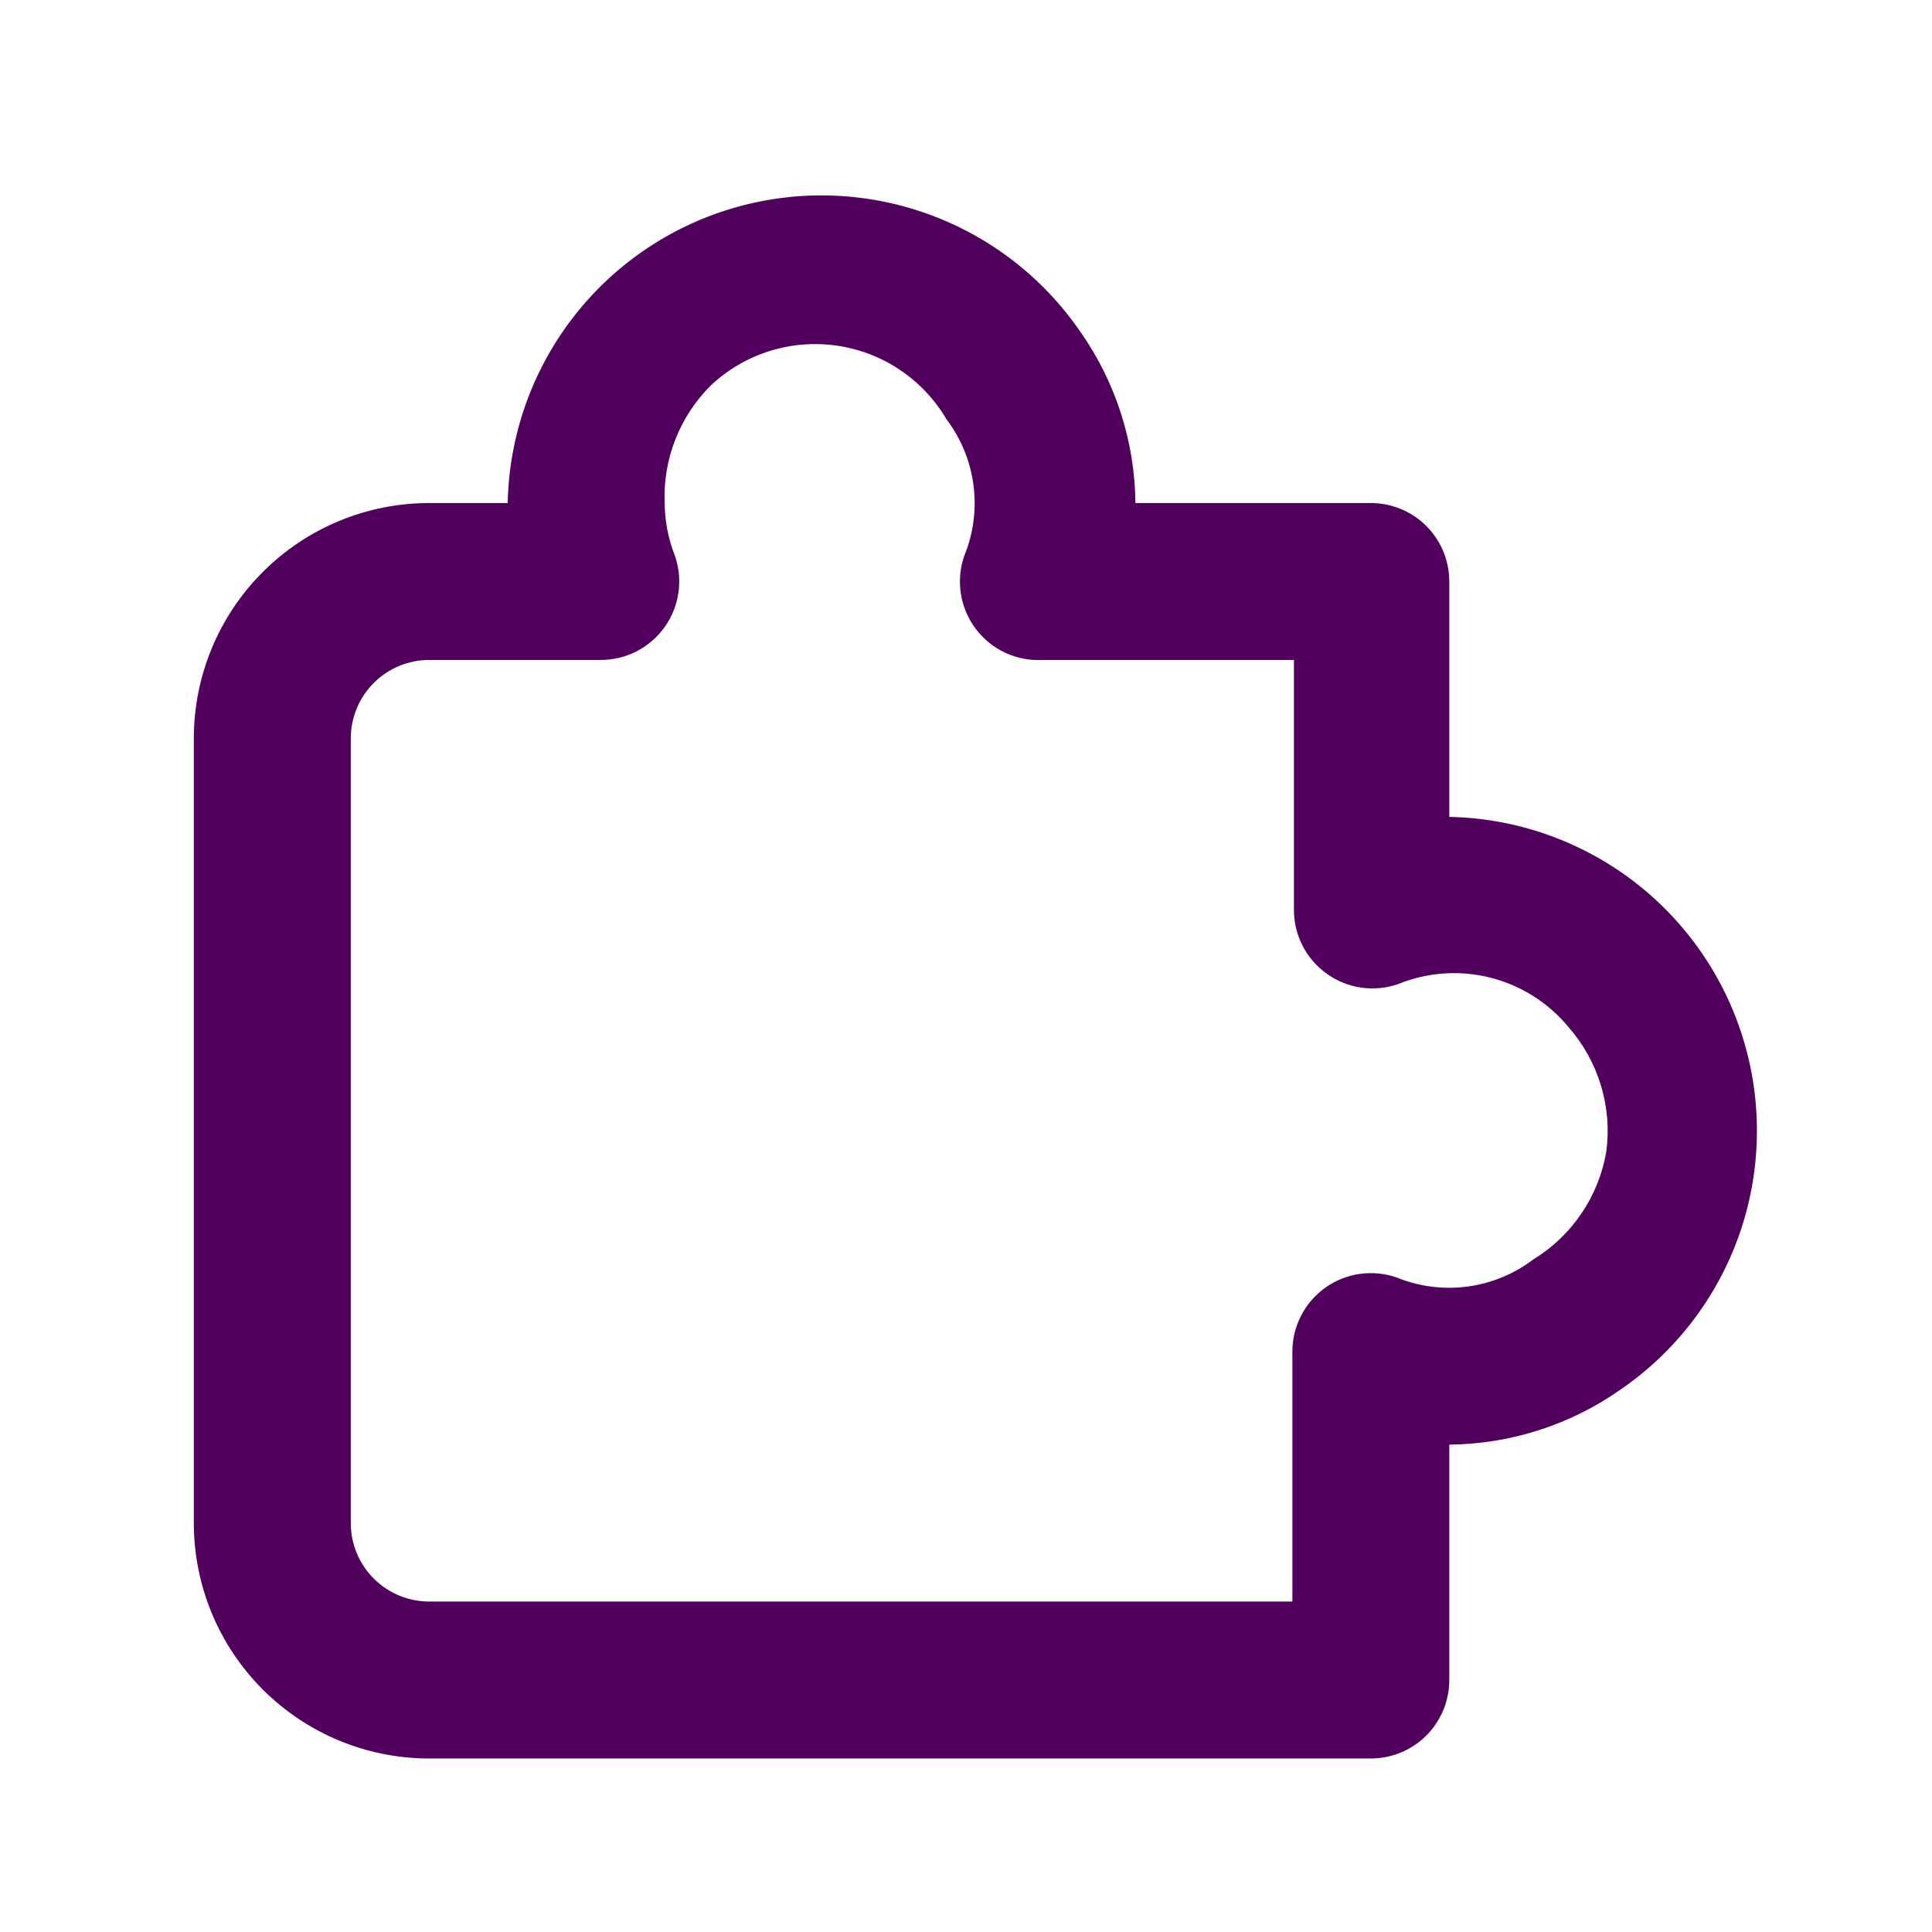 <svg width="46" height="46" viewBox="0 0 46 46" fill="none" xmlns="http://www.w3.org/2000/svg">
<path d="M32.639 41.869H10.22C8.733 41.869 7.308 41.278 6.257 40.227C5.206 39.176 4.615 37.751 4.615 36.264V17.582C4.615 16.095 5.206 14.67 6.257 13.619C7.308 12.568 8.733 11.977 10.22 11.977H12.088C12.12 10.394 12.653 8.862 13.612 7.601C14.57 6.341 15.904 5.418 17.421 4.965C18.939 4.512 20.56 4.552 22.053 5.081C23.546 5.609 24.832 6.598 25.726 7.904C26.564 9.098 27.02 10.518 27.034 11.977H32.639C33.134 11.977 33.61 12.174 33.96 12.524C34.31 12.875 34.507 13.35 34.507 13.845V19.45C36.09 19.481 37.622 20.015 38.883 20.973C40.143 21.932 41.066 23.266 41.519 24.783C41.972 26.3 41.932 27.922 41.404 29.415C40.875 30.907 39.886 32.194 38.58 33.088C37.386 33.926 35.966 34.382 34.507 34.396V40.001C34.507 40.496 34.31 40.971 33.96 41.322C33.61 41.672 33.134 41.869 32.639 41.869ZM10.22 15.713C9.724 15.713 9.249 15.91 8.899 16.261C8.549 16.611 8.352 17.086 8.352 17.582V36.264C8.352 36.76 8.549 37.235 8.899 37.585C9.249 37.936 9.724 38.132 10.22 38.132H30.771V32.191C30.769 31.892 30.84 31.596 30.976 31.33C31.113 31.063 31.311 30.833 31.555 30.659C31.799 30.486 32.08 30.373 32.376 30.331C32.672 30.289 32.973 30.318 33.255 30.417C33.788 30.634 34.368 30.708 34.938 30.633C35.508 30.558 36.048 30.335 36.506 29.987C36.962 29.709 37.352 29.337 37.652 28.895C37.952 28.454 38.154 27.953 38.244 27.427C38.316 26.897 38.273 26.357 38.118 25.845C37.963 25.332 37.7 24.859 37.347 24.457C36.869 23.876 36.218 23.463 35.488 23.278C34.759 23.093 33.99 23.146 33.293 23.429C33.011 23.528 32.709 23.557 32.413 23.515C32.117 23.473 31.836 23.36 31.593 23.186C31.349 23.013 31.15 22.783 31.013 22.516C30.877 22.25 30.806 21.954 30.808 21.654V15.713H24.83C24.523 15.731 24.216 15.672 23.937 15.543C23.658 15.413 23.416 15.217 23.231 14.971C23.046 14.725 22.925 14.438 22.878 14.134C22.831 13.83 22.859 13.519 22.961 13.229C23.179 12.696 23.253 12.116 23.178 11.546C23.102 10.976 22.88 10.436 22.532 9.978C22.256 9.509 21.878 9.109 21.426 8.806C20.975 8.503 20.461 8.306 19.922 8.229C19.384 8.152 18.835 8.197 18.317 8.36C17.798 8.524 17.323 8.802 16.927 9.175C16.559 9.54 16.271 9.977 16.081 10.46C15.891 10.942 15.804 11.459 15.825 11.977C15.829 12.405 15.911 12.83 16.068 13.229C16.166 13.511 16.196 13.813 16.153 14.11C16.111 14.406 15.998 14.688 15.824 14.931C15.65 15.175 15.42 15.373 15.154 15.509C14.887 15.645 14.592 15.715 14.293 15.713H10.22Z" fill="#52005D"/>
</svg>

